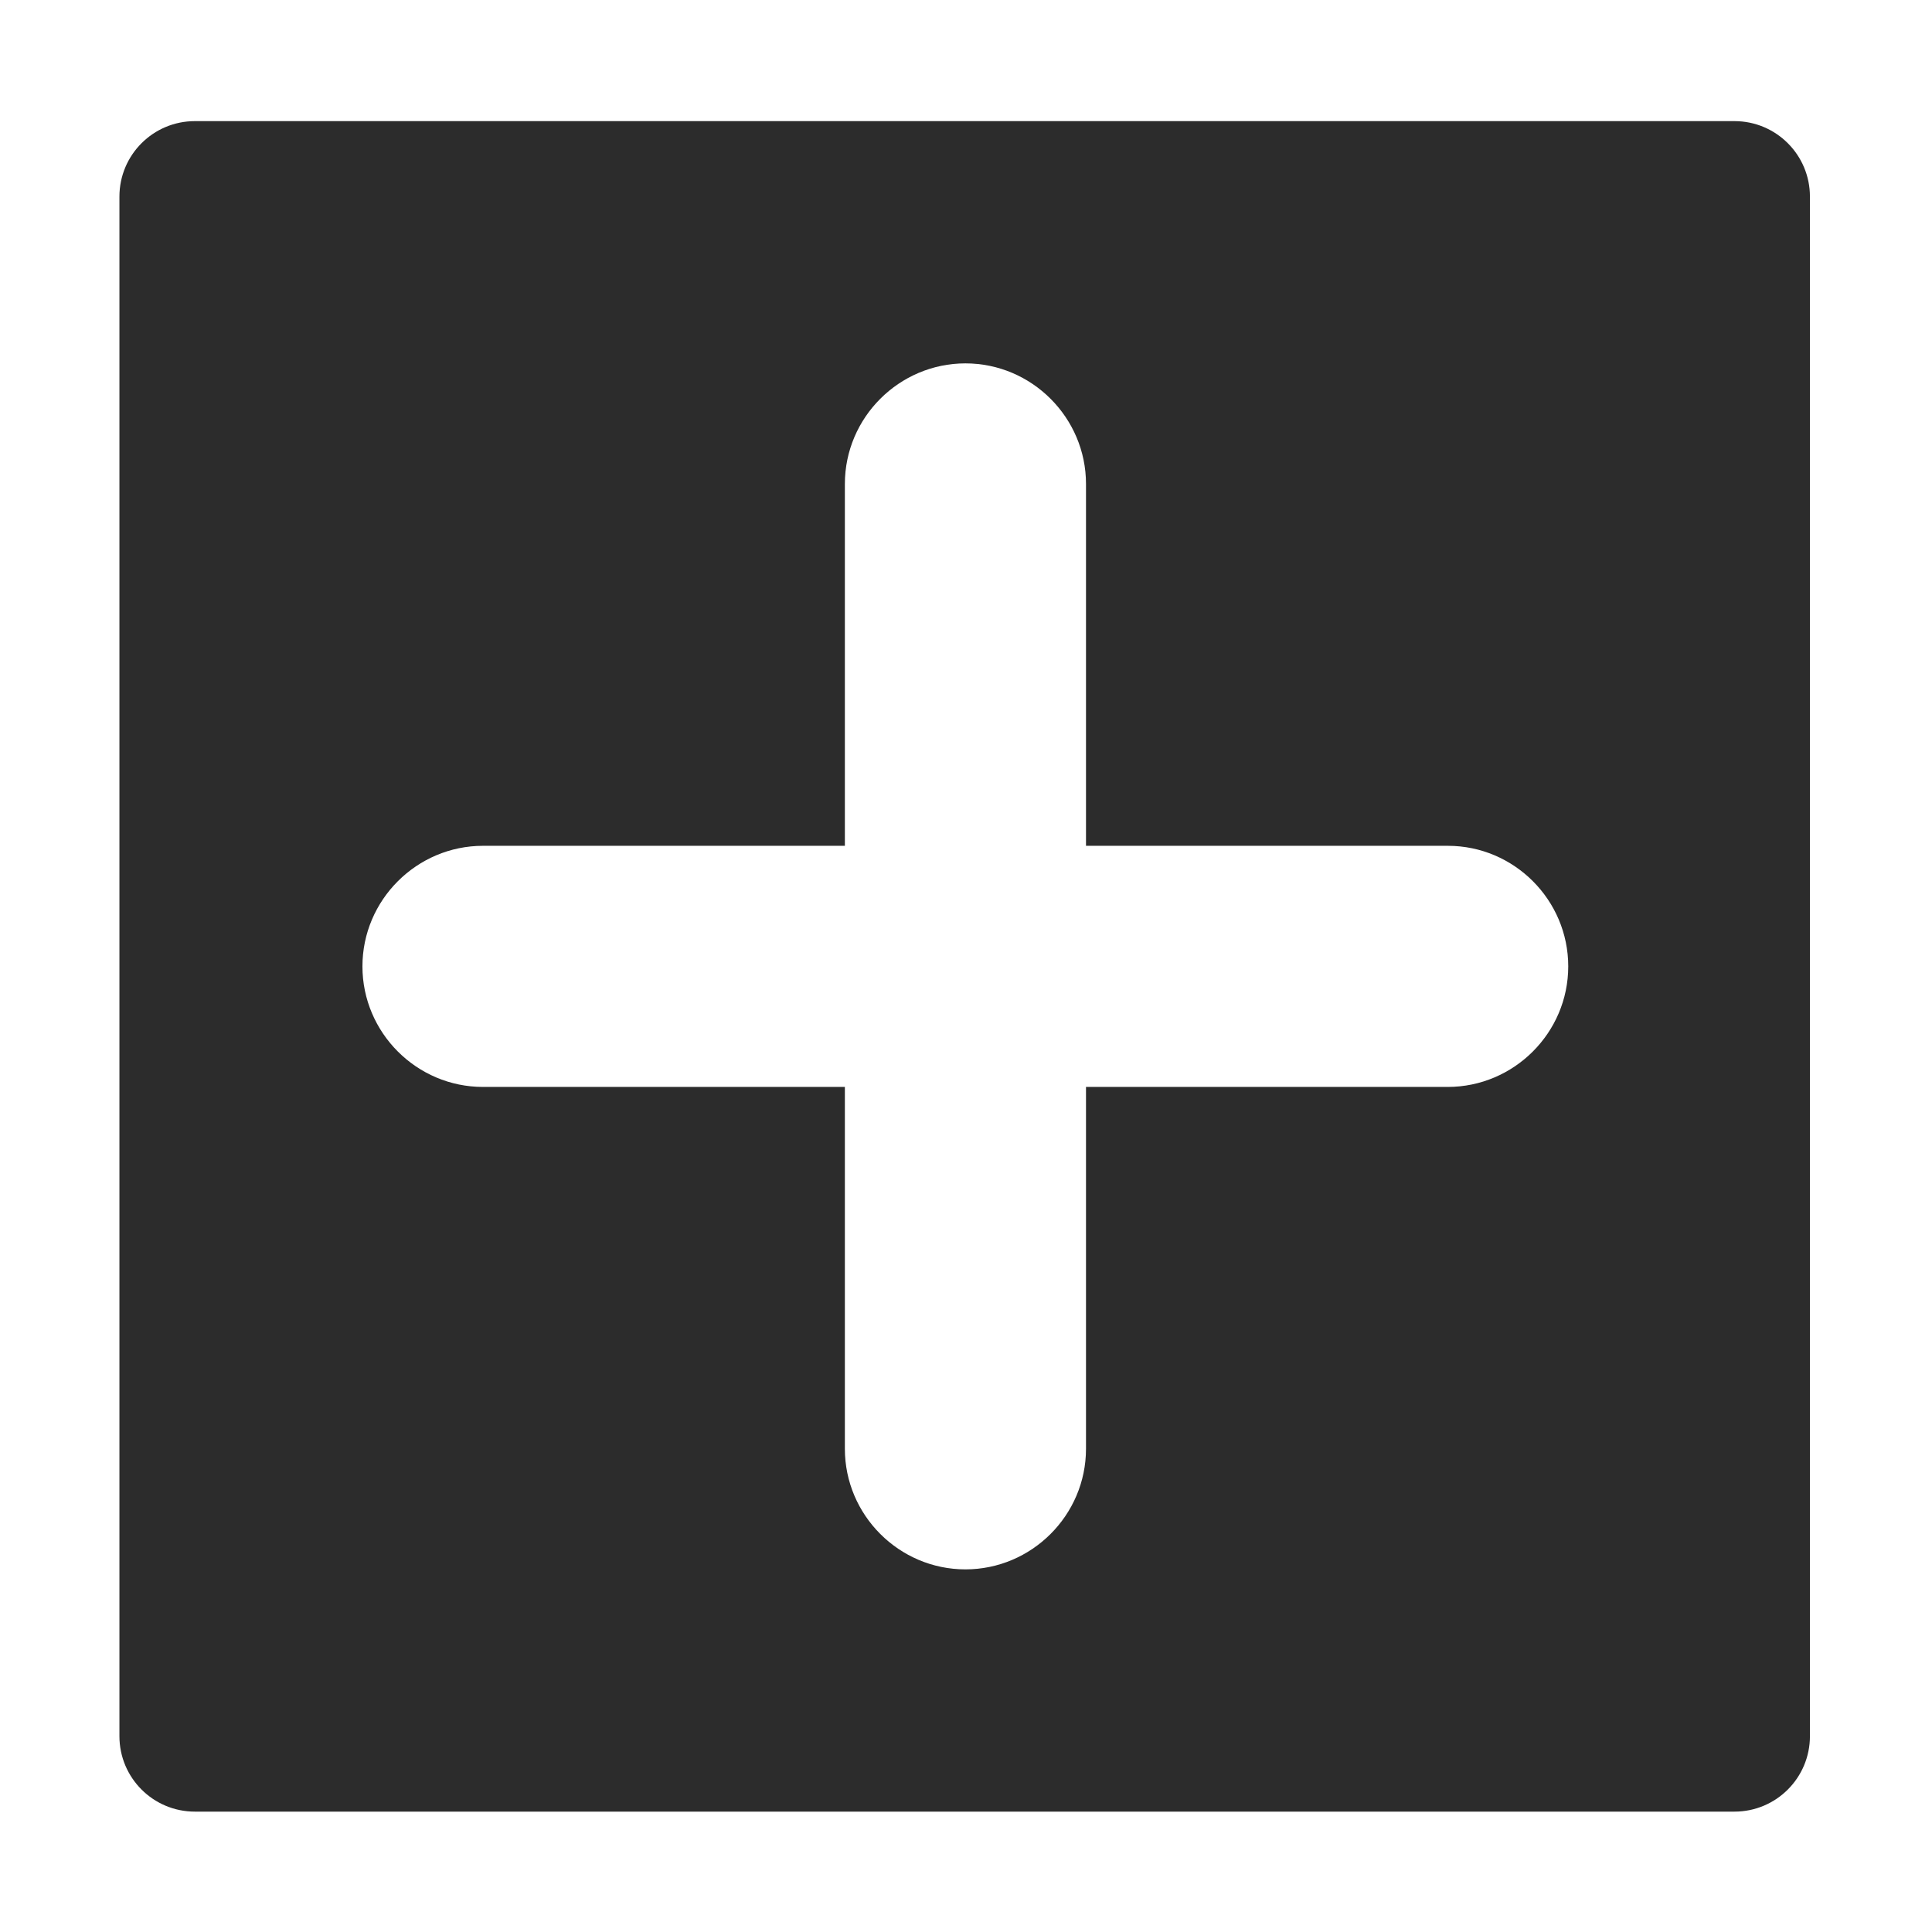 <?xml version="1.0" standalone="no"?><!DOCTYPE svg PUBLIC "-//W3C//DTD SVG 1.1//EN" "http://www.w3.org/Graphics/SVG/1.1/DTD/svg11.dtd"><svg t="1633880458102" class="icon" viewBox="0 0 1024 1024" version="1.1" xmlns="http://www.w3.org/2000/svg" p-id="9503" xmlns:xlink="http://www.w3.org/1999/xlink" width="12" height="12"><defs><style type="text/css"></style></defs><path d="M919.3 64.2h-816c-22.1 0-40 17.9-40 40v816c0 22.1 17.9 40 40 40h816c22.1 0 40-17.9 40-40v-816c0-22.1-17.9-40-40-40z m-88.1 448c0 35.2-28.8 63.9-63.9 63.9H575.6v191.8c0 35.2-28.8 63.9-63.9 63.9-35.2 0-63.9-28.8-63.9-63.9V576.1H256c-35.2 0-63.9-28.8-63.9-63.9 0-35.2 28.8-63.9 63.9-63.9h191.8V256.5c0-35.2 28.8-63.9 63.9-63.9 35.2 0 63.9 28.8 63.9 63.9v191.8h191.8c35.1 0 63.8 28.7 63.8 63.9z" p-id="9504" fill="#2c2c2c"></path></svg>
